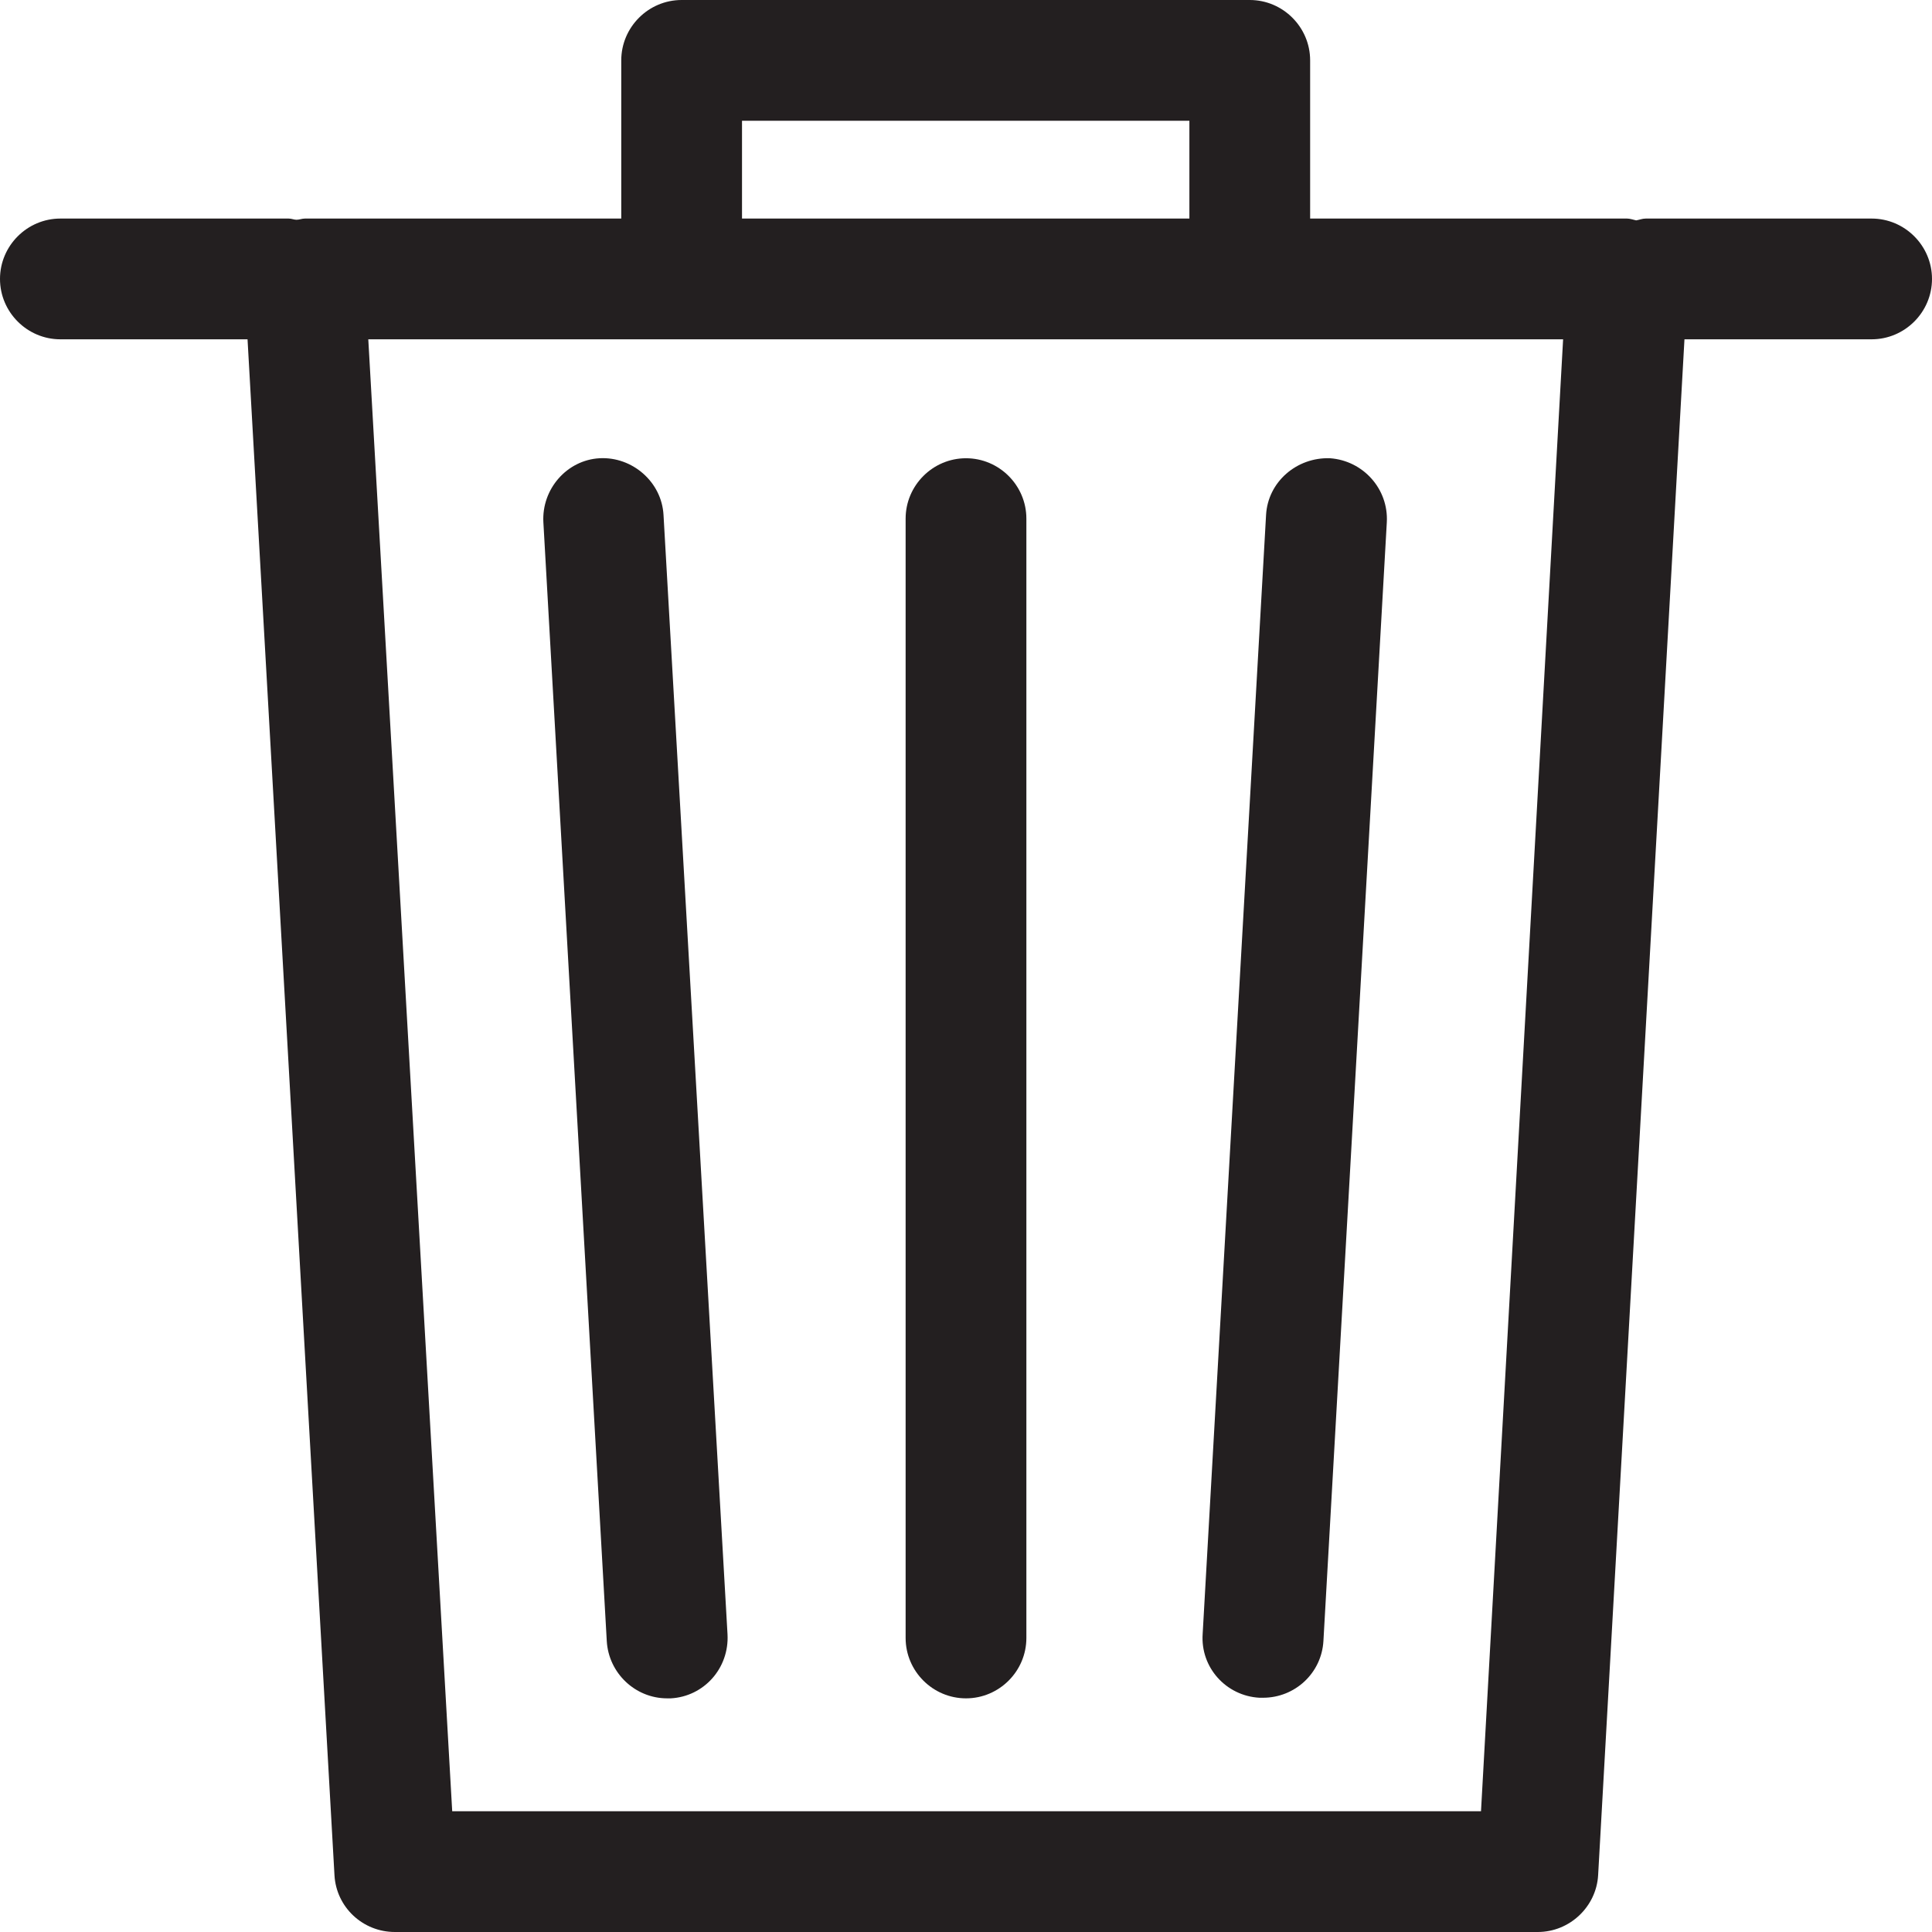 <?xml version="1.0" encoding="utf-8"?>
<!-- Generator: Adobe Illustrator 23.0.3, SVG Export Plug-In . SVG Version: 6.00 Build 0)  -->
<svg version="1.1" id="Layer_1" xmlns="http://www.w3.org/2000/svg" xmlns:xlink="http://www.w3.org/1999/xlink" x="0px" y="0px"
	 viewBox="0 0 32 32" style="enable-background:new 0 0 32 32;" xml:space="preserve">
<style type="text/css">
	.st0{fill:#231F20;}
</style>
<path class="st0" d="M1,5.62h3.1l1.44,25.44c0.03,0.53,0.47,0.94,1,0.94h18.93c0.53,0,0.97-0.42,1-0.94L27.9,5.62H31
	c0.55,0,1-0.45,1-1s-0.45-1-1-1h-3.74c-0.06,0-0.1,0.02-0.16,0.03c-0.05-0.01-0.1-0.03-0.15-0.03H21.7V1c0-0.55-0.45-1-1-1h-9.41
	c-0.55,0-1,0.45-1,1v2.62H5.05C5,3.62,4.96,3.64,4.91,3.64C4.87,3.64,4.83,3.62,4.78,3.62H1c-0.55,0-1,0.45-1,1S0.45,5.62,1,5.62z
	 M12.29,2h7.41v1.62h-7.41V2z M25.89,5.62L24.53,30H7.49L6.1,5.62C6.1,5.62,25.89,5.62,25.89,5.62z"/>
<path class="st0" d="M11.05,28.13c0.02,0,0.04,0,0.06,0c0.55-0.03,0.97-0.5,0.94-1.06L10.99,8.53c-0.03-0.55-0.52-0.97-1.06-0.94
	C9.39,7.62,8.97,8.1,9,8.65l1.05,18.53C10.08,27.71,10.52,28.13,11.05,28.13z"/>
<path class="st0" d="M20.86,28.12c0.02,0,0.04,0,0.06,0c0.53,0,0.97-0.41,1-0.94l1.05-18.53c0.03-0.55-0.39-1.02-0.94-1.06
	C21.48,7.57,21,7.98,20.97,8.53l-1.05,18.53C19.88,27.62,20.31,28.09,20.86,28.12z"/>
<path class="st0" d="M16,28.13c0.55,0,1-0.45,1-1V8.59c0-0.55-0.45-1-1-1s-1,0.45-1,1v18.54C15,27.68,15.45,28.13,16,28.13z"/>
</svg>
